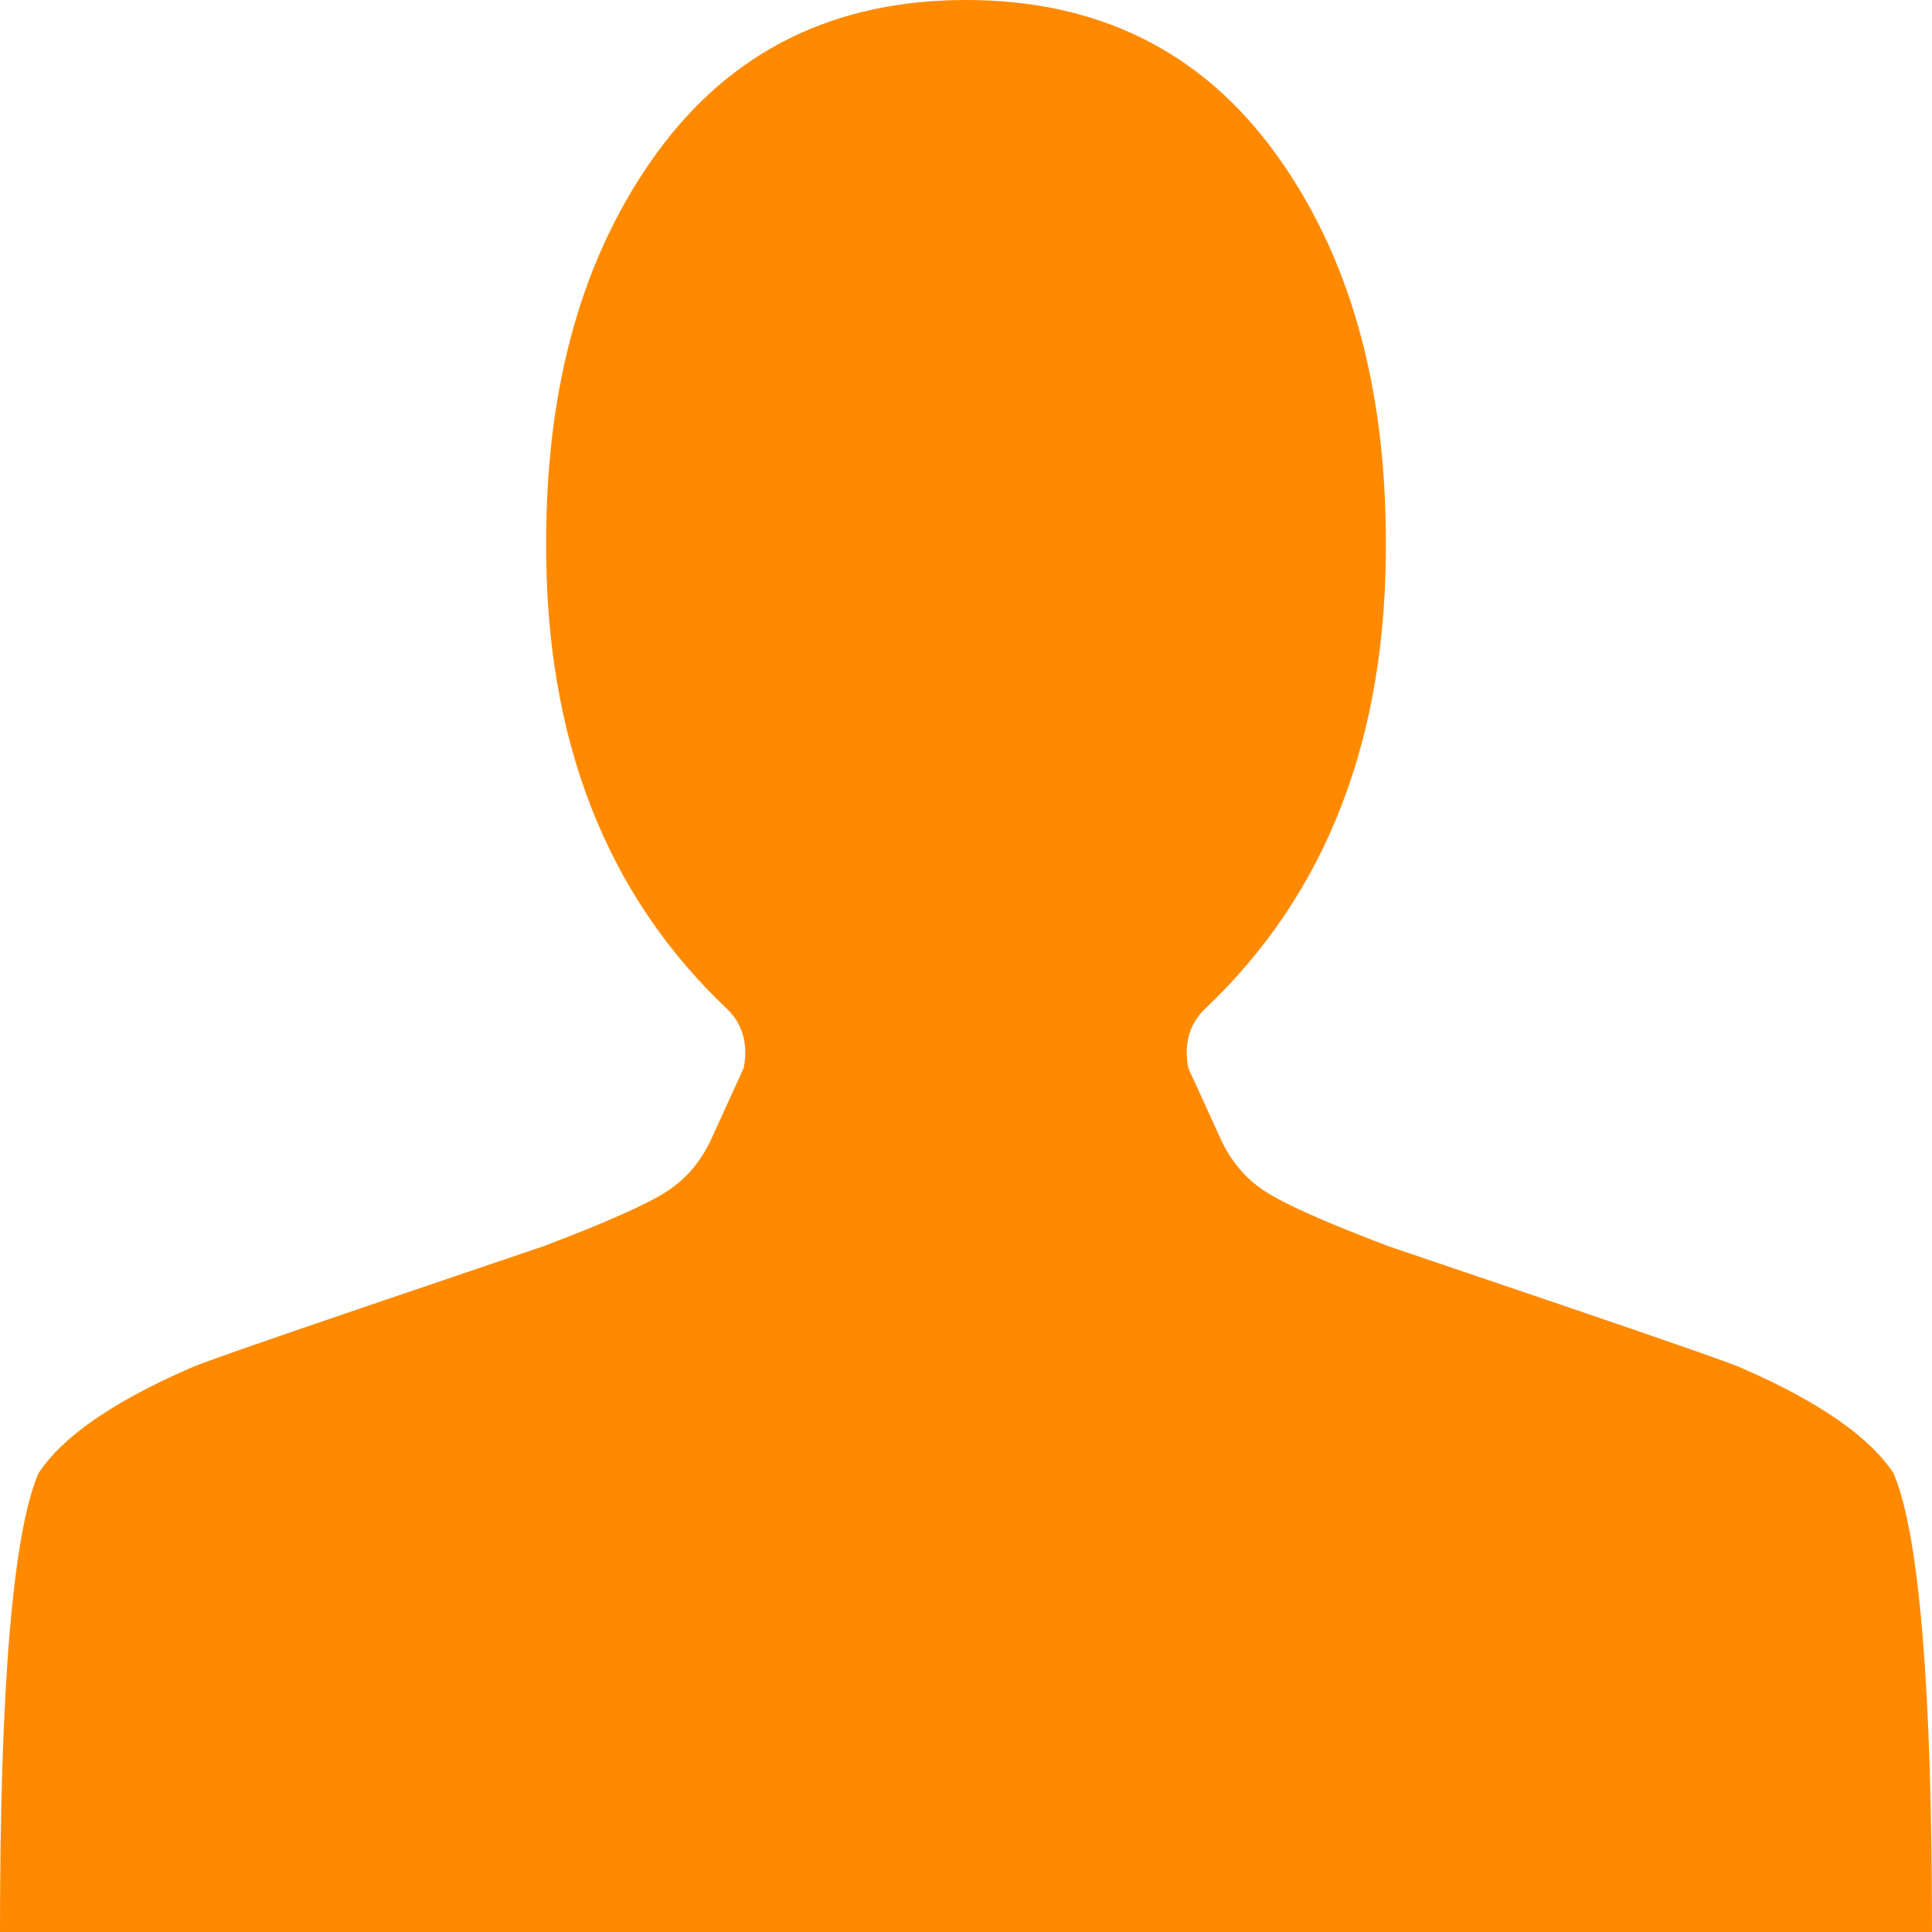 <svg width="16" height="16" viewBox="0 0 16 16" fill="none" xmlns="http://www.w3.org/2000/svg">
<path d="M8 0C6.909 0 6.057 0.421 5.443 1.262C4.83 2.103 4.523 3.179 4.523 4.488C4.515 6.115 5.015 7.405 6.023 8.357C6.152 8.484 6.197 8.647 6.159 8.845L5.898 9.417C5.814 9.607 5.691 9.756 5.528 9.863C5.366 9.97 5.023 10.123 4.5 10.321C4.477 10.329 3.998 10.492 3.062 10.809C2.127 11.127 1.629 11.302 1.568 11.333C0.932 11.611 0.515 11.901 0.318 12.202C0.106 12.702 0 13.968 0 16H16C16 13.968 15.894 12.702 15.682 12.202C15.485 11.901 15.068 11.611 14.432 11.333C14.371 11.302 13.873 11.127 12.938 10.809C12.002 10.492 11.523 10.329 11.5 10.321C10.977 10.123 10.634 9.97 10.472 9.863C10.309 9.756 10.186 9.607 10.102 9.417L9.841 8.845C9.803 8.647 9.848 8.484 9.977 8.357C10.985 7.405 11.485 6.115 11.477 4.488C11.477 3.179 11.171 2.103 10.557 1.262C9.943 0.421 9.091 0 8 0Z" fill="#FF8A00"/>
</svg>
